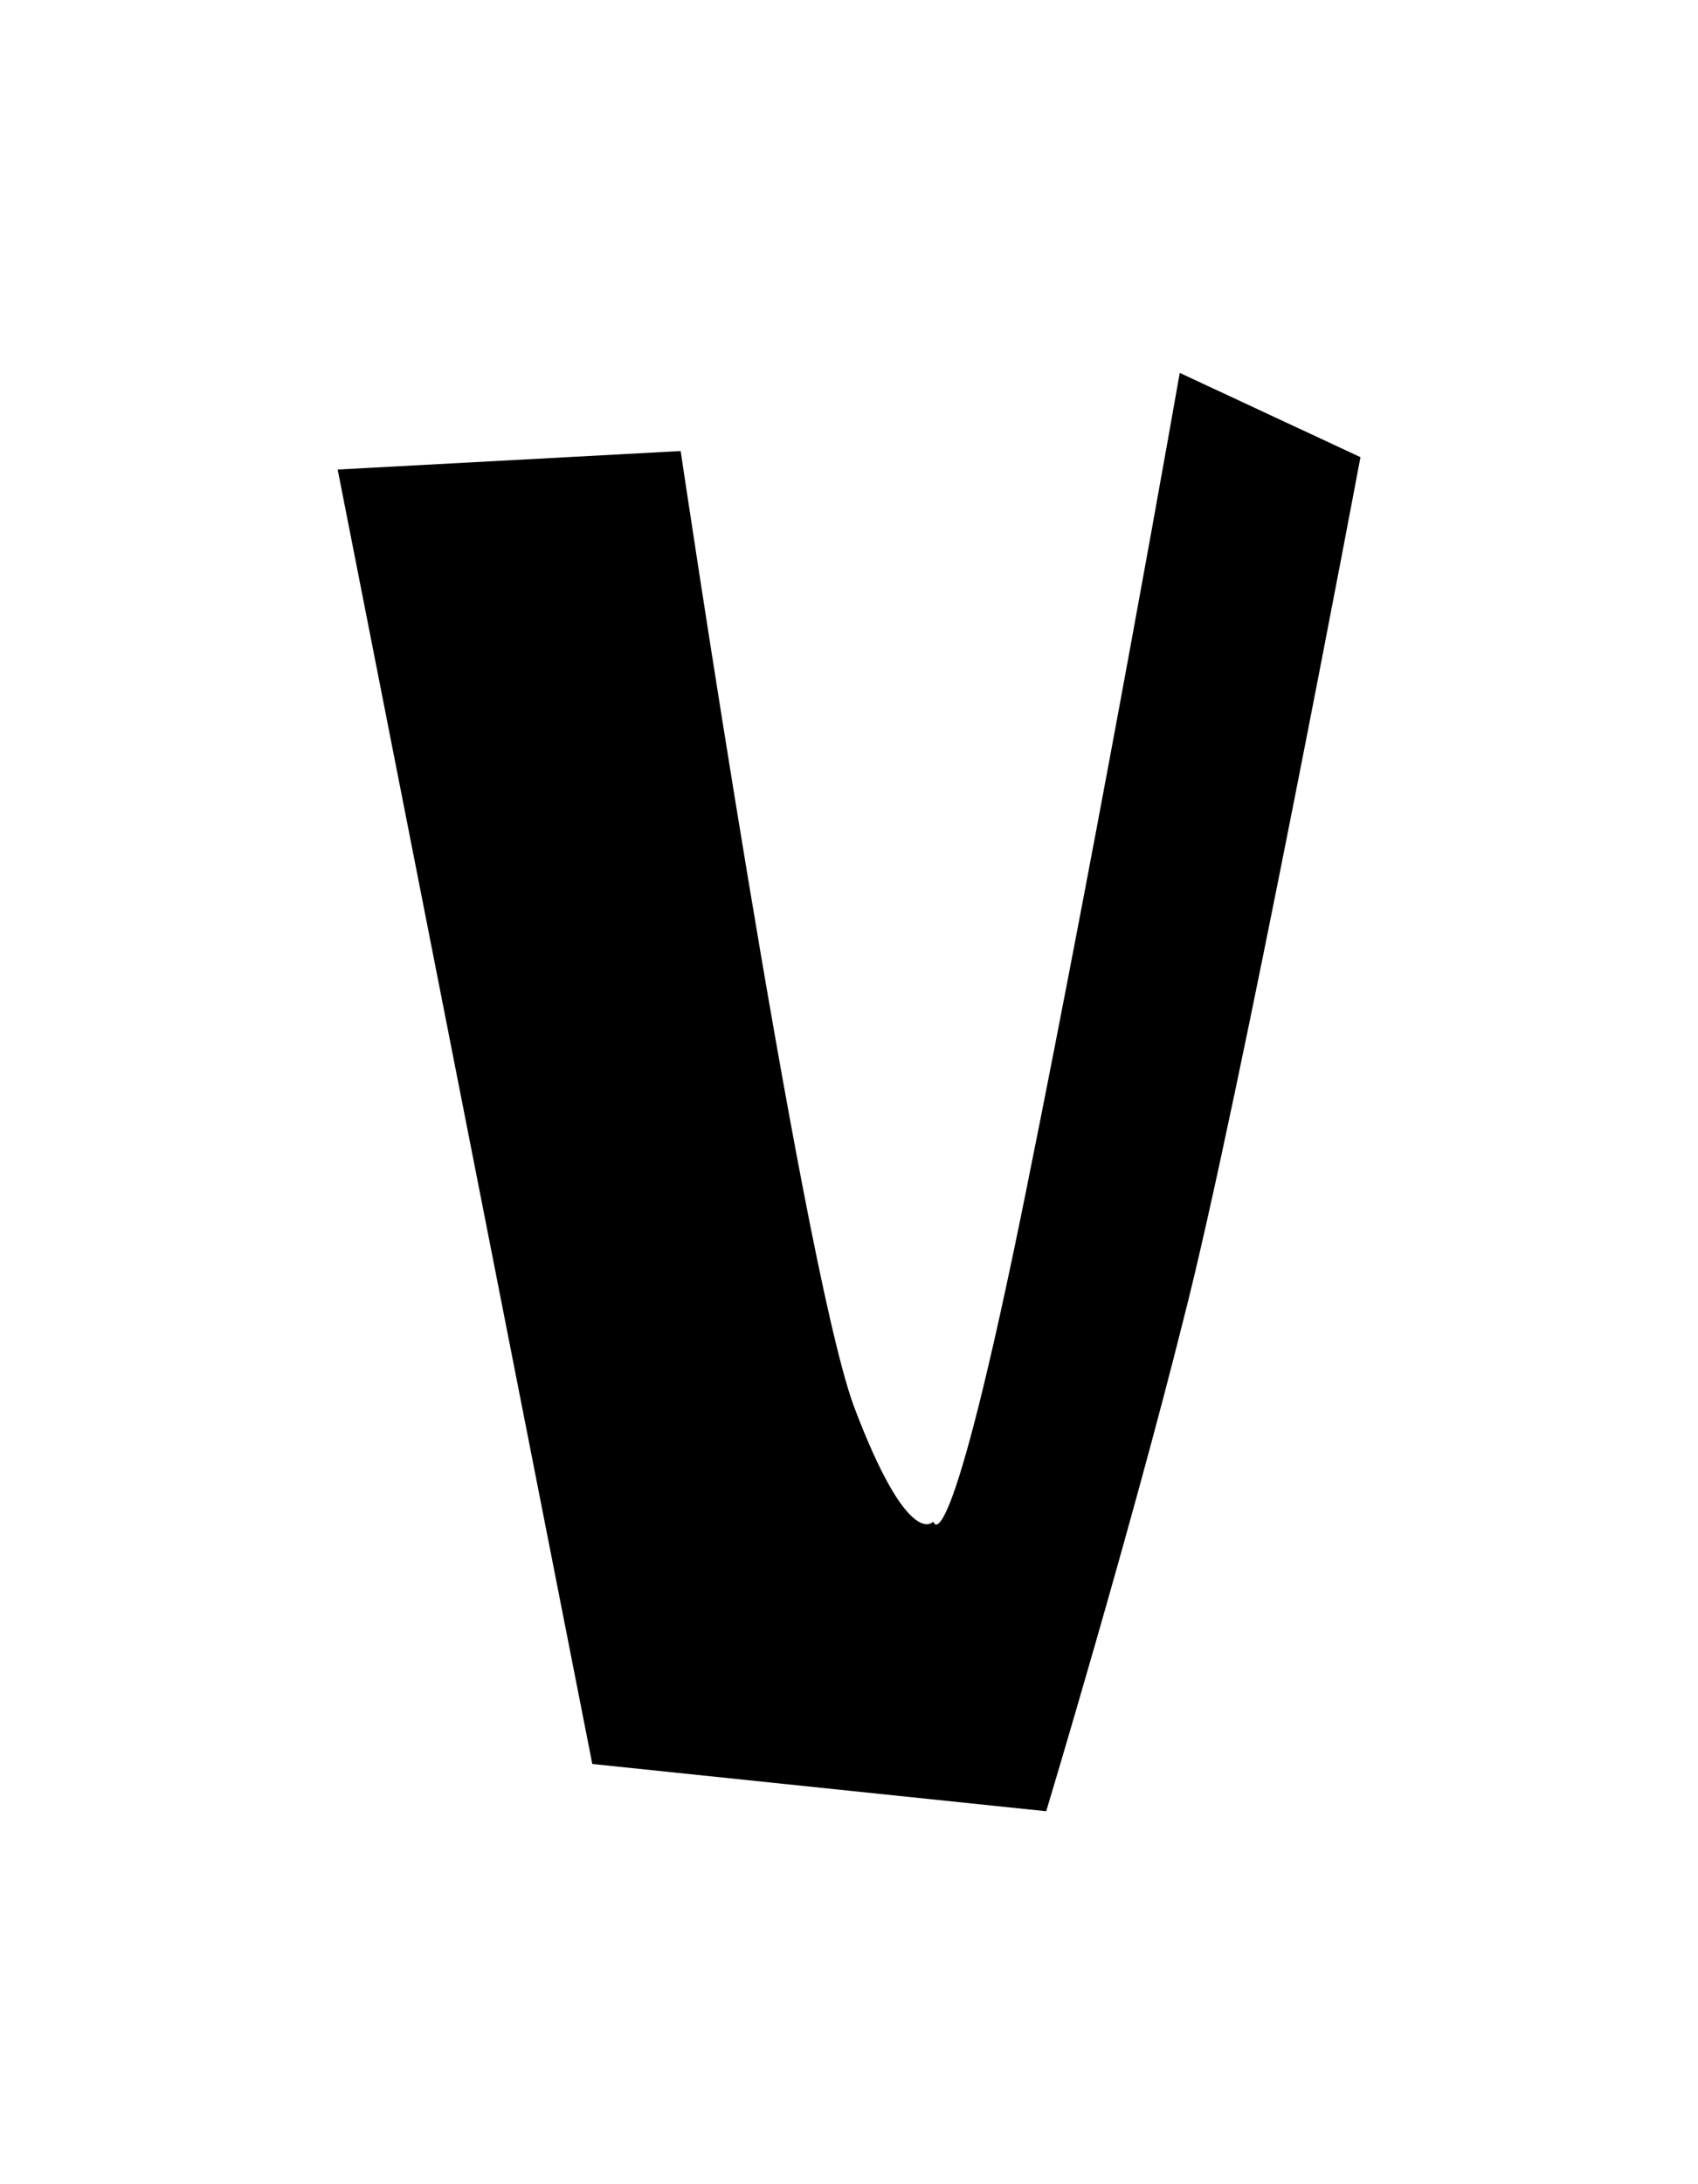 <?xml version="1.0" encoding="UTF-8" standalone="yes"?>
<!DOCTYPE svg PUBLIC "-//W3C//DTD SVG 1.0//EN" "http://www.w3.org/TR/2001/REC-SVG-20010904/DTD/svg10.dtd">
<svg height="100%" viewBox="0 0 28 36" width="100%" xmlns="http://www.w3.org/2000/svg" xmlns:svg="http://www.w3.org/2000/svg" xmlns:xlink="http://www.w3.org/1999/xlink">
	<path d="m 9.767,29.074l 7.485,0.779c 0,0 1.389,-4.606 2.269,-8.128c 0.914,-3.556 2.913,-14.19 2.913,-14.19l -2.98,-1.389c 0,0 -1.253,7.146 -2.54,13.513c -1.287,6.367 -1.524,5.419 -1.524,5.419c 0,0 -0.406,0.508 -1.321,-1.93c -0.881,-2.472 -2.845,-15.714 -2.845,-15.714l -5.656,0.305z" />
</svg>